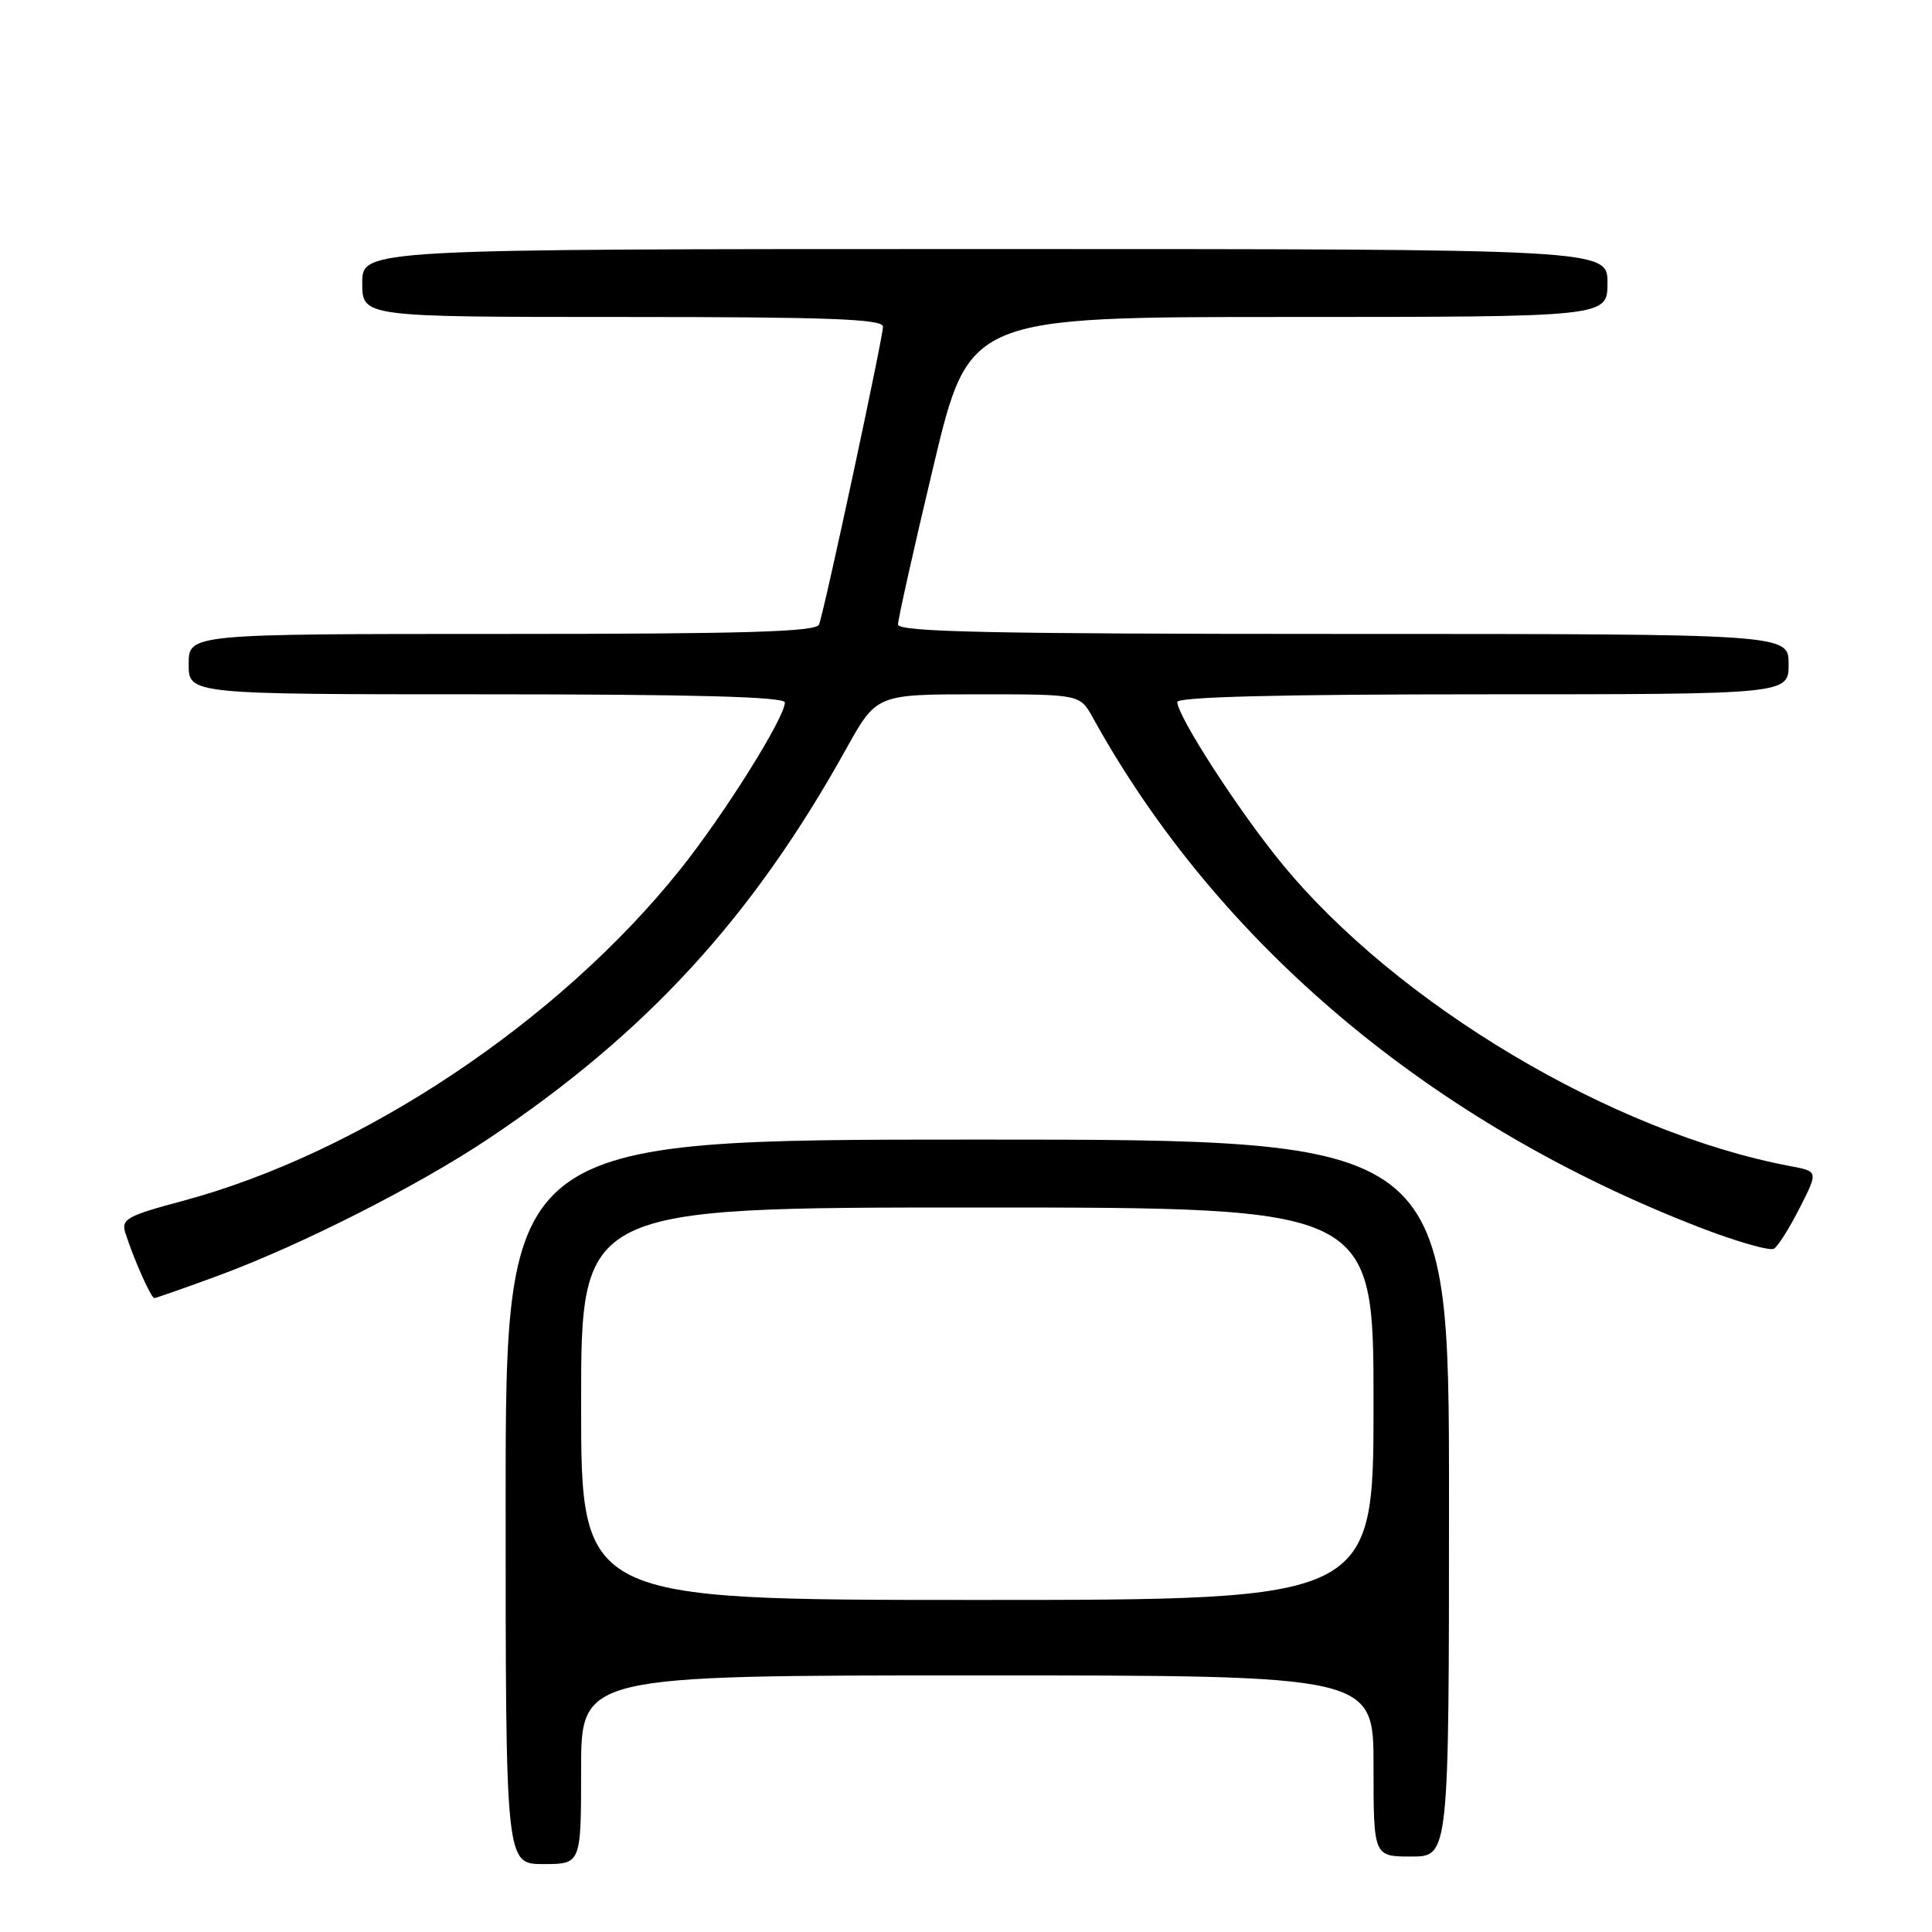 <?xml version="1.0" encoding="UTF-8" standalone="no"?>
<!DOCTYPE svg PUBLIC "-//W3C//DTD SVG 1.1//EN" "http://www.w3.org/Graphics/SVG/1.1/DTD/svg11.dtd" >
<svg xmlns="http://www.w3.org/2000/svg" xmlns:xlink="http://www.w3.org/1999/xlink" version="1.1" viewBox="0 0 256 256">
 <g >
 <path fill="currentColor"
d=" M 77.00 234.50 C 77.00 222.00 77.00 222.00 129.50 222.00 C 182.00 222.00 182.00 222.00 182.00 234.00 C 182.00 246.00 182.00 246.00 187.00 246.00 C 192.00 246.00 192.00 246.00 192.00 198.50 C 192.00 151.00 192.00 151.00 129.50 151.00 C 67.00 151.00 67.00 151.00 67.00 199.00 C 67.00 247.00 67.00 247.00 72.00 247.00 C 77.00 247.00 77.00 247.00 77.00 234.50 Z  M 28.92 169.03 C 39.88 164.99 55.46 157.09 64.78 150.85 C 85.68 136.87 99.71 121.57 112.11 99.25 C 116.14 92.00 116.14 92.00 129.62 92.00 C 143.09 92.00 143.09 92.00 144.80 95.08 C 161.40 125.14 189.74 148.93 225.27 162.66 C 230.12 164.53 234.53 165.79 235.06 165.46 C 235.60 165.13 237.14 162.69 238.48 160.03 C 240.93 155.21 240.93 155.21 237.24 154.52 C 213.71 150.10 185.10 133.06 169.79 114.35 C 164.08 107.38 156.00 94.87 156.00 93.02 C 156.00 92.34 169.69 92.00 196.50 92.00 C 237.00 92.00 237.00 92.00 237.00 88.00 C 237.00 84.00 237.00 84.00 178.00 84.00 C 131.47 84.00 119.00 83.74 118.99 82.75 C 118.99 82.06 121.10 72.61 123.69 61.75 C 128.40 42.00 128.40 42.00 170.70 42.00 C 213.00 42.00 213.00 42.00 213.00 37.50 C 213.00 33.00 213.00 33.00 130.50 33.00 C 48.00 33.00 48.00 33.00 48.00 37.50 C 48.00 42.00 48.00 42.00 82.50 42.00 C 109.82 42.00 117.00 42.27 117.00 43.28 C 117.00 44.73 109.26 80.83 108.53 82.75 C 108.17 83.72 98.84 84.00 66.53 84.00 C 25.00 84.00 25.00 84.00 25.00 88.00 C 25.00 92.00 25.00 92.00 64.50 92.00 C 92.02 92.00 104.00 92.33 104.00 93.08 C 104.00 95.09 95.97 107.90 90.13 115.21 C 74.02 135.37 47.86 152.79 24.20 159.13 C 16.85 161.09 16.04 161.55 16.60 163.33 C 17.70 166.80 20.01 172.00 20.45 172.00 C 20.68 172.00 24.49 170.66 28.92 169.03 Z  M 77.00 186.00 C 77.00 160.00 77.00 160.00 129.50 160.00 C 182.00 160.00 182.00 160.00 182.00 186.00 C 182.00 212.00 182.00 212.00 129.50 212.00 C 77.00 212.00 77.00 212.00 77.00 186.00 Z "/>
</g>
</svg>